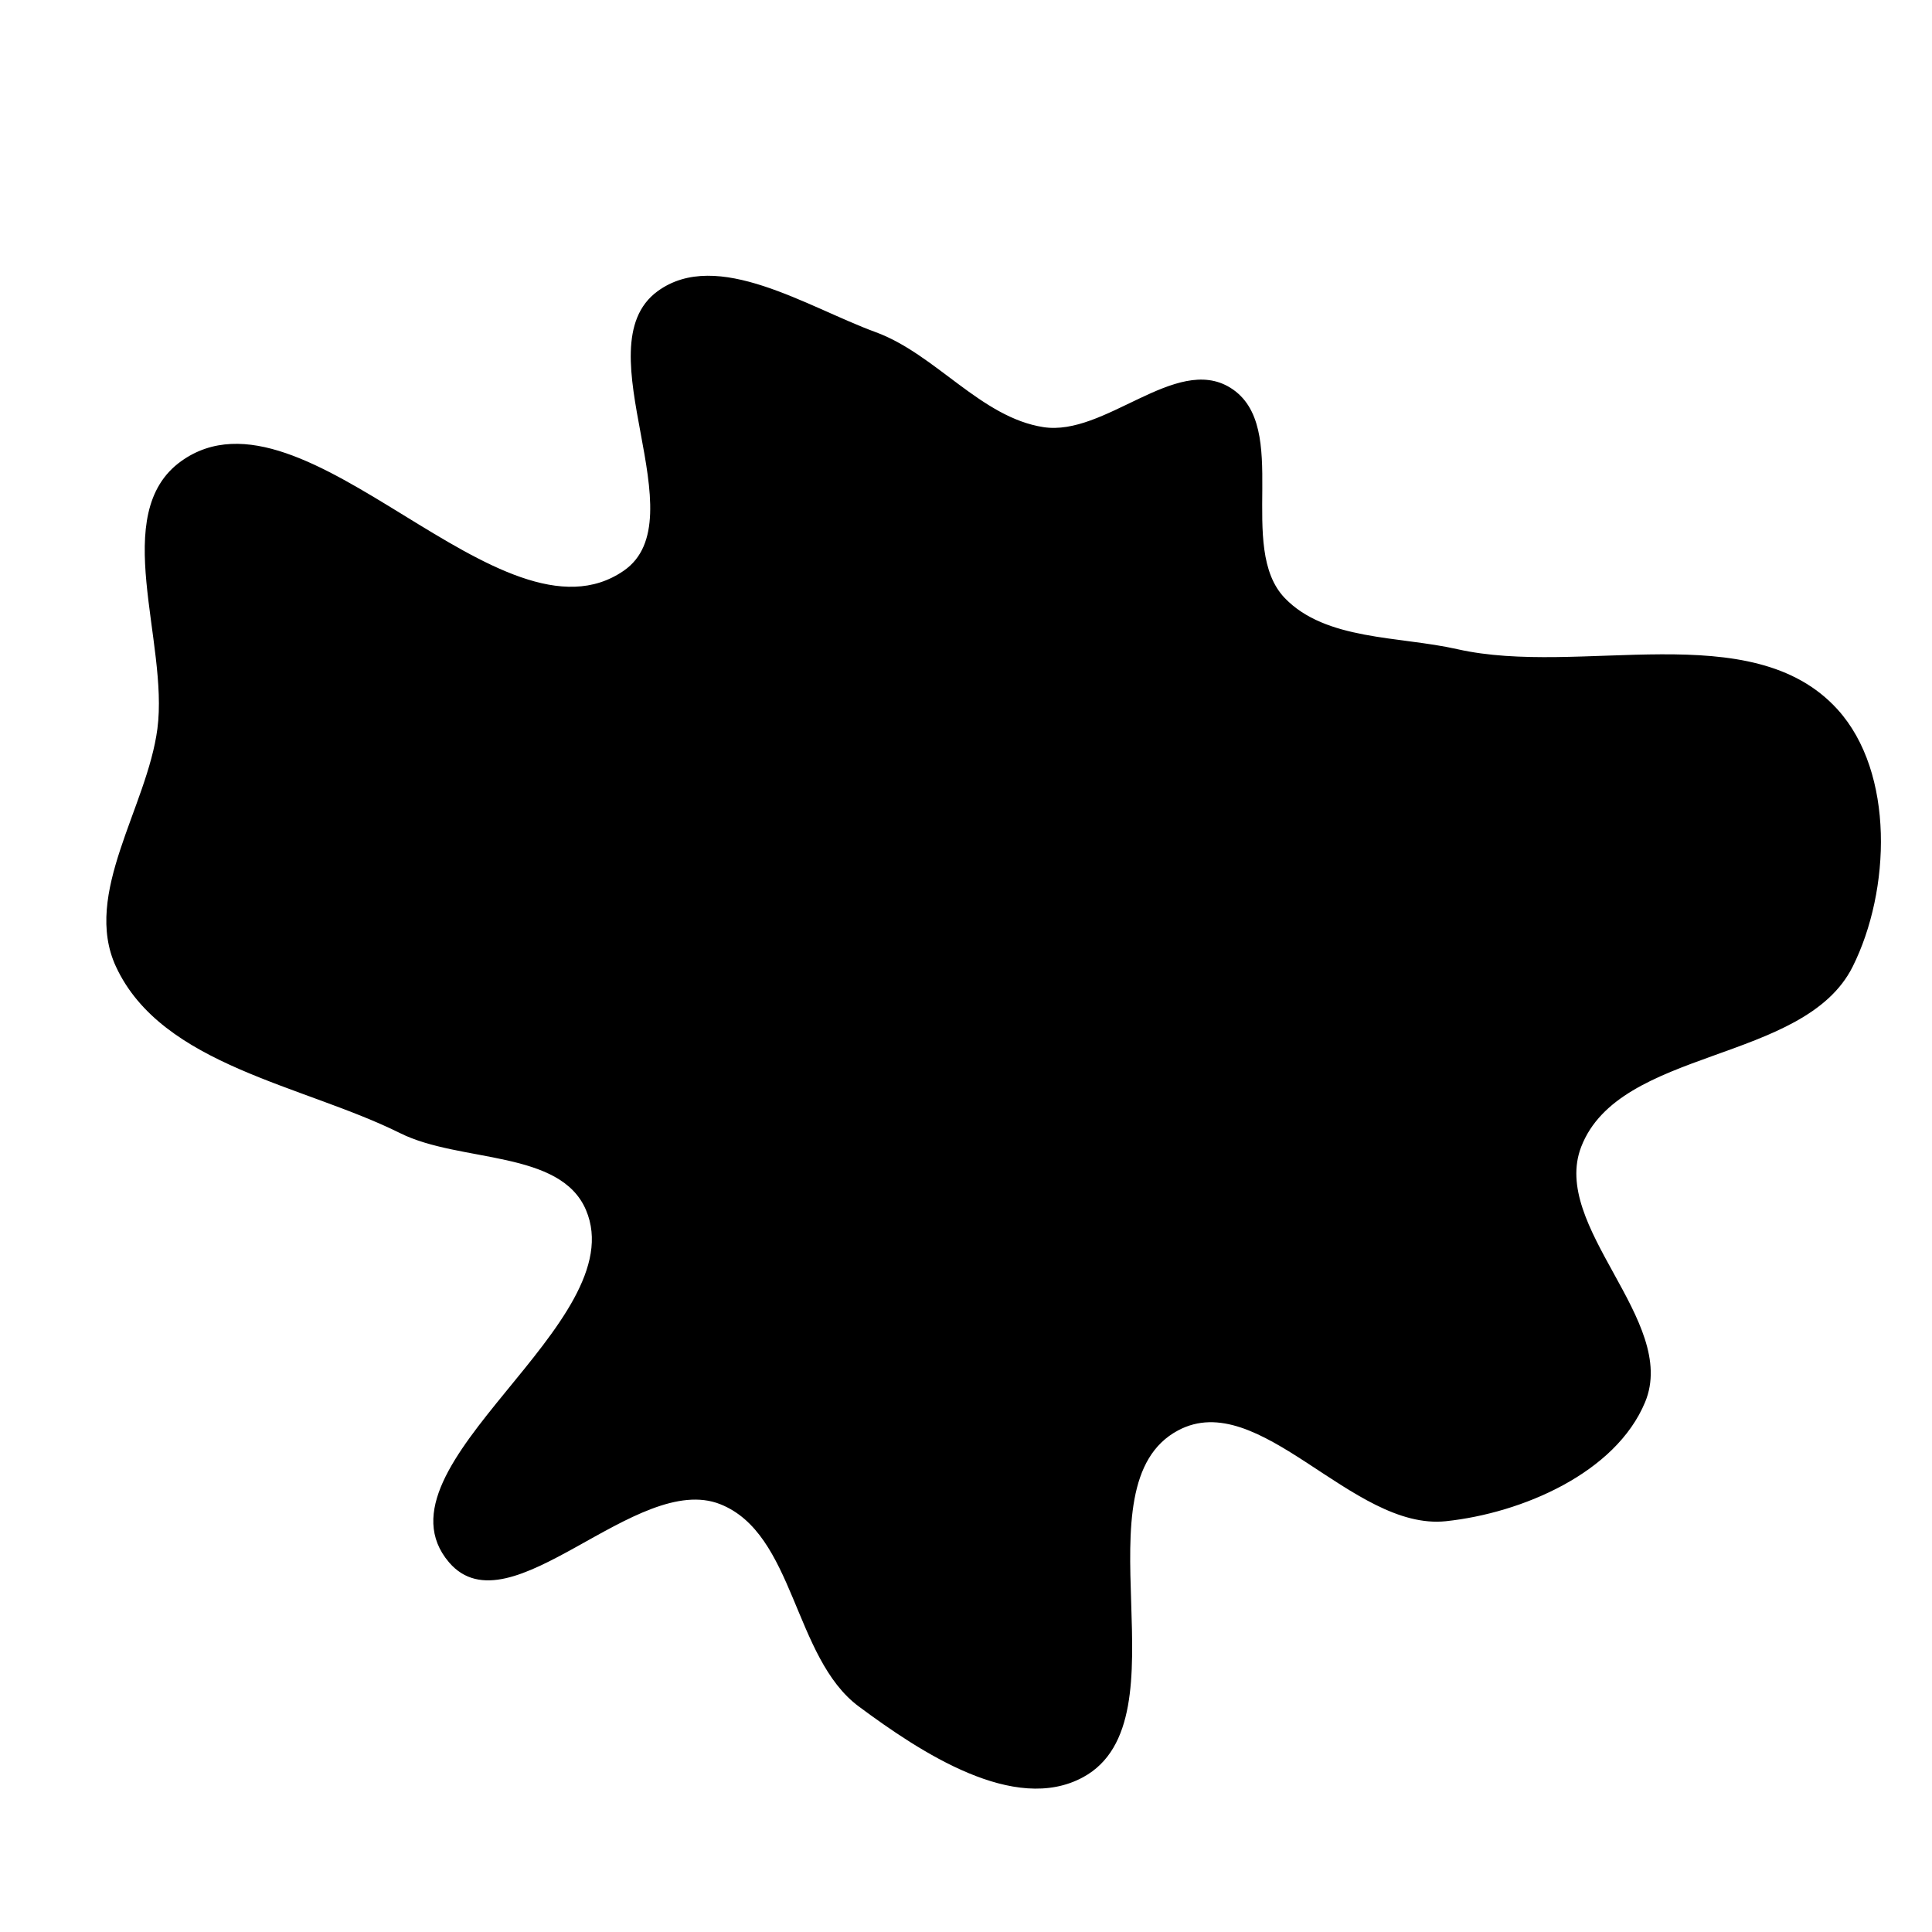 <svg xmlns="http://www.w3.org/2000/svg" version="1.1" xmlns:xlink="http://www.w3.org/1999/xlink"
    viewBox="0 0 700 700" style="overflow: hidden; display: block;" width="700" height="700">
    <defs>
        <linearGradient id="two-223" x1="350" y1="-350" x2="350" y2="350" spreadMethod="pad"
            gradientUnits="userSpaceOnUse">
            <stop offset="0%" stop-color="hsl(205, 69%, 60%)" stop-opacity="1"></stop>
            <stop offset="100%" stop-color="hsl(205, 69%, 80%)" stop-opacity="1"></stop>
        </linearGradient>
    </defs>
    <g id="two-0" transform="matrix(1 0 0 1 0 0)" opacity="1">
        <path transform="matrix(1 0 0 1 350 350)" id="two-227"
            d="M 222.441 65.315 C 211.067 94.659 257.661 128.766 245.59 157.831 C 235.018 183.289 201.283 197.736 173.873 200.66 C 140.194 204.253 106.541 151.907 76.636 167.809 C 38.672 187.998 79.965 272.923 42.195 293.472 C 17.652 306.825 -16.078 284.552 -38.519 267.908 C -62.101 250.417 -61.56 205.385 -88.843 194.539 C -119.617 182.304 -165.447 240.934 -186.934 215.733 C -216.24 181.361 -119.535 129.753 -137.236 88.196 C -146.694 65.99 -183.166 70.878 -204.775 60.127 C -239.953 42.627 -291.021 35.65 -307.539 0 C -319.635 -26.106 -296.22 -57.351 -292.478 -85.879 C -288.313 -117.624 -310.074 -163.92 -284.022 -182.53 C -239.677 -214.206 -168.6 -111.863 -123.734 -142.796 C -96.018 -161.905 -138.633 -224.192 -111.462 -244.068 C -90.181 -259.636 -57.717 -238.271 -32.955 -229.209 C -11.255 -221.268 5.16 -198.256 28 -194.745 C 50.507 -191.286 76.13 -221.084 95.493 -209.101 C 117.572 -195.438 97.151 -151.609 115.18 -132.924 C 130.165 -117.394 156.824 -119.075 177.873 -114.312 C 222.69 -104.171 284.557 -126.661 315.414 -92.614 C 335.974 -69.93 334.496 -27.388 320.817 -0 C 303.405 34.861 236.523 28.98 222.441 65.315 Z "
            fill="url(#two-223)" stroke="undefined" stroke-width="1" stroke-opacity="1"
            fill-opacity="1" visibility="visible" stroke-linecap="butt" stroke-linejoin="miter"
            stroke-miterlimit="4"></path>
    </g>
</svg>